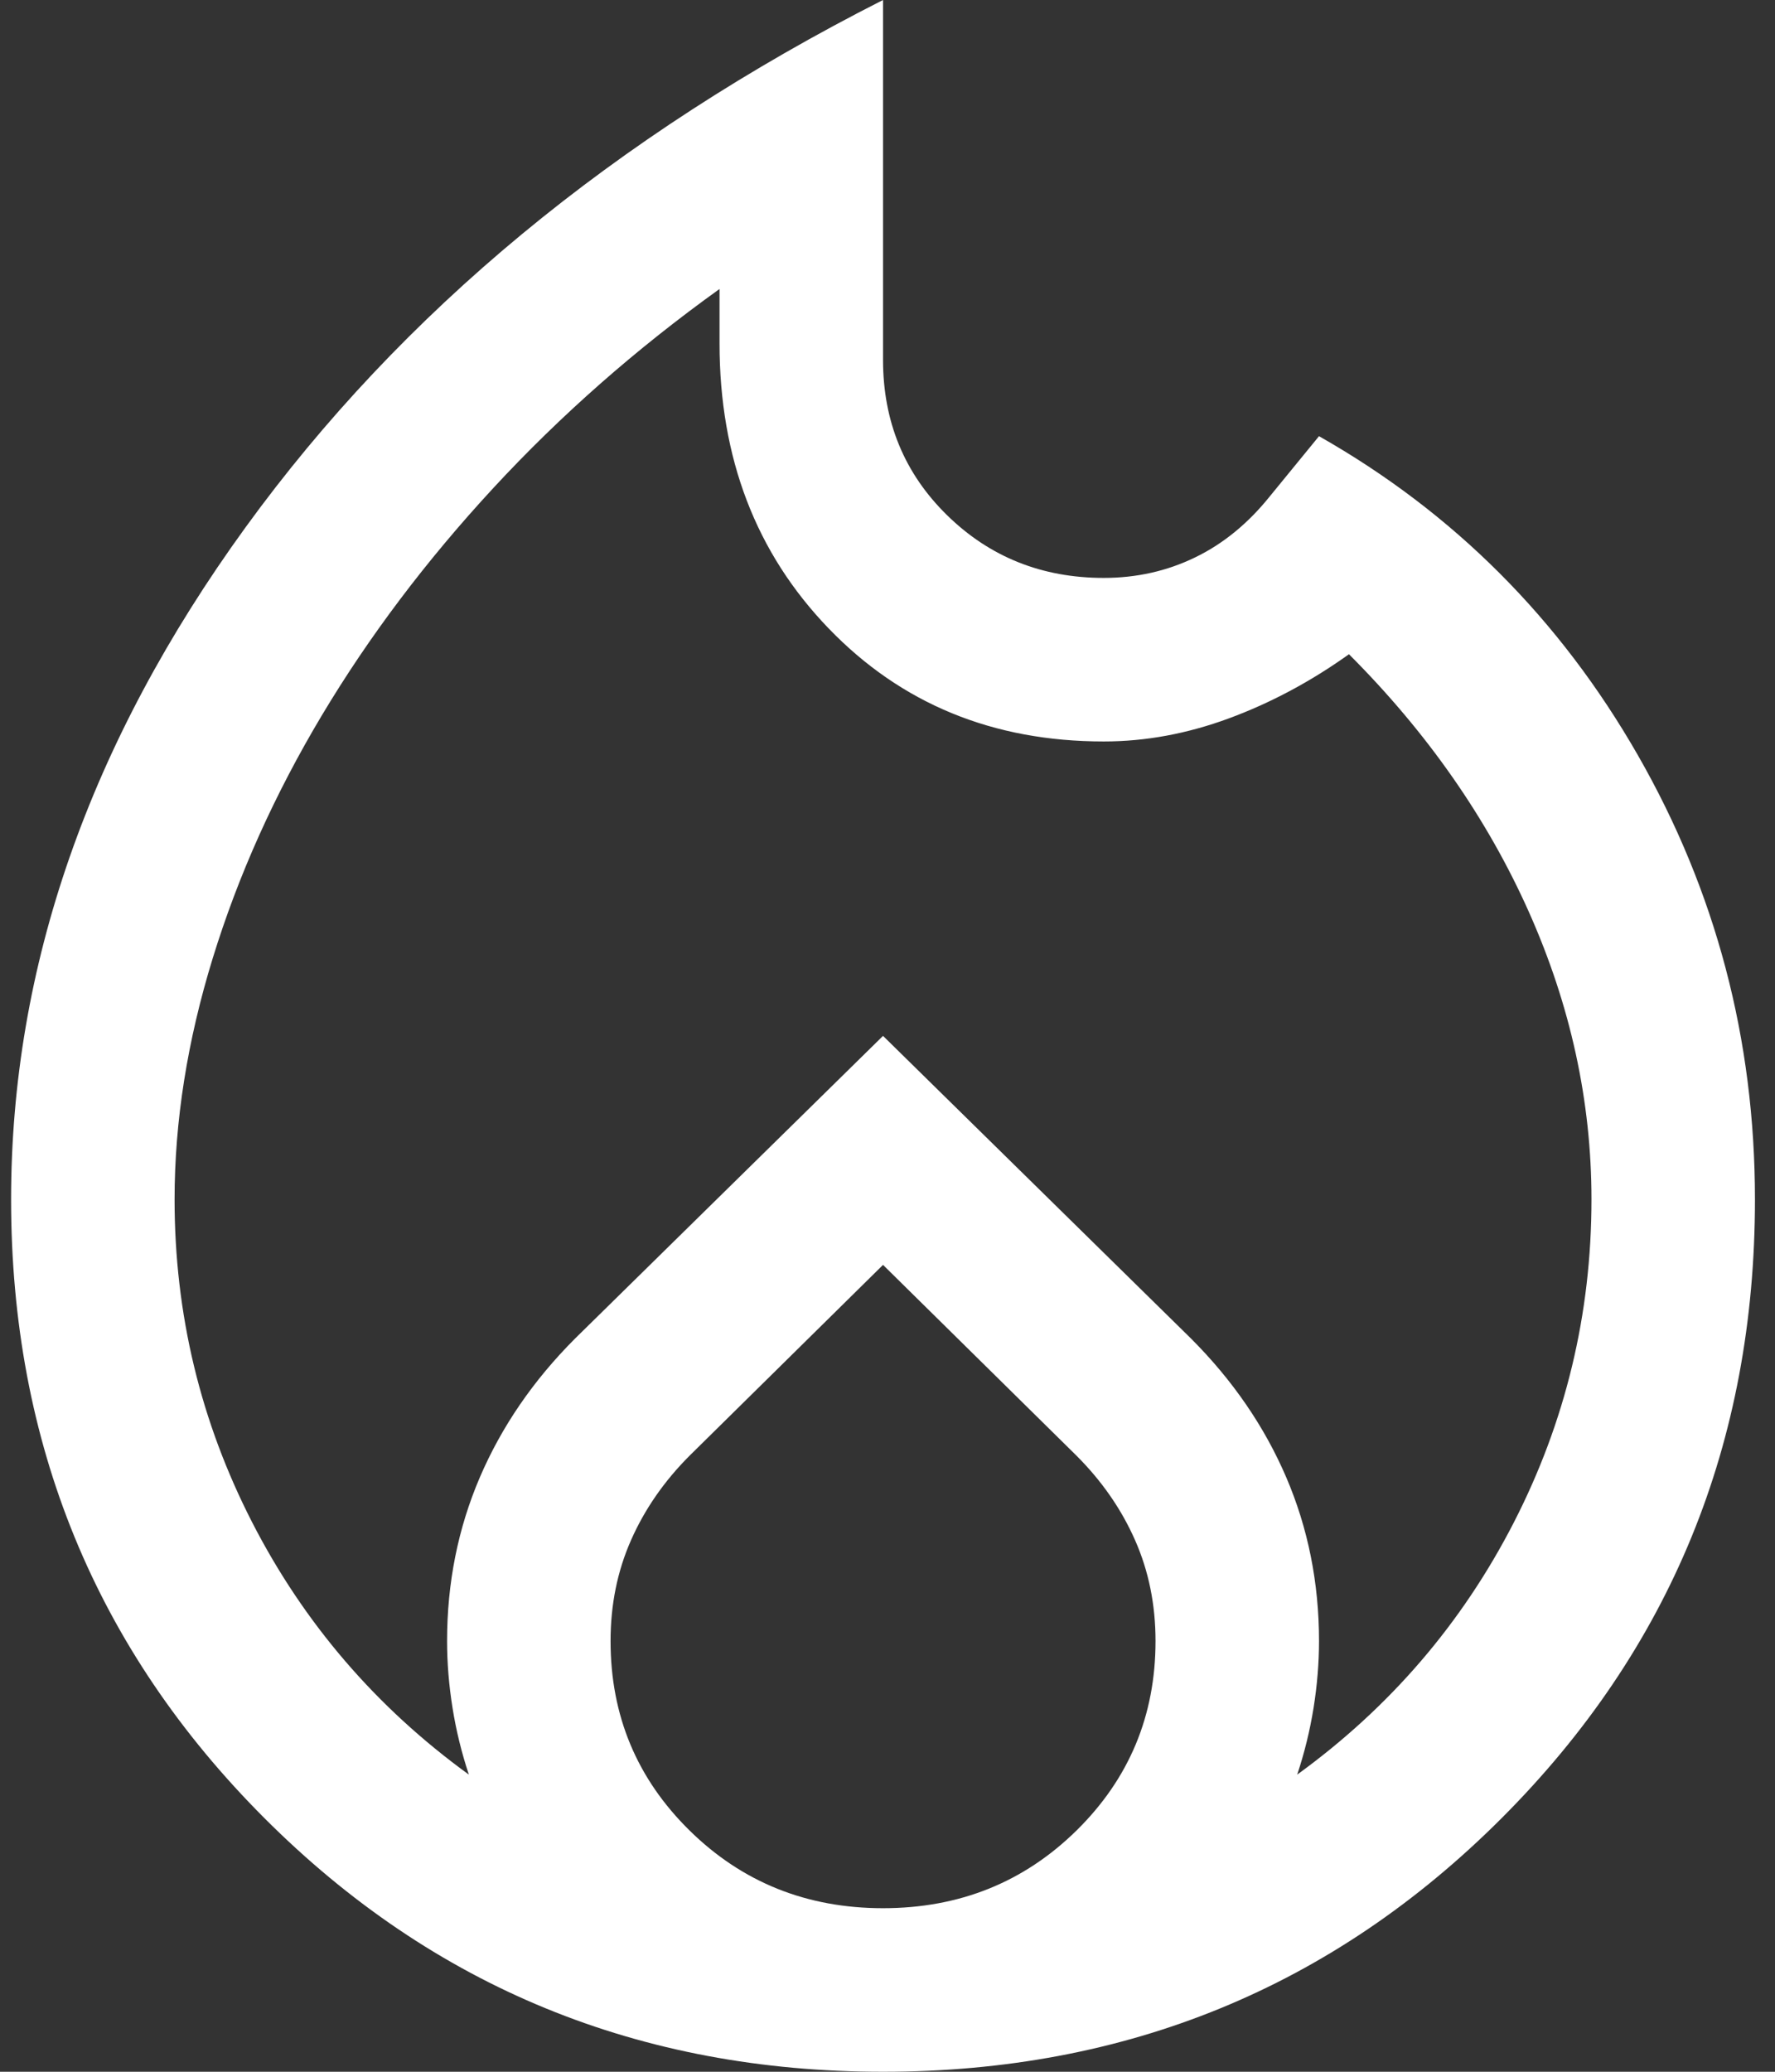 <svg width="48" height="56" viewBox="0 0 48 56" fill="none" xmlns="http://www.w3.org/2000/svg">
<rect x="0" y="0" width="48" height="56" fill="#333333" stroke="none"/>
<path d="M4.721 32.421C4.721 35.516 5.421 38.426 6.821 41.153C8.221 43.879 10.174 46.151 12.679 47.968C12.483 47.379 12.335 46.777 12.237 46.163C12.139 45.549 12.09 44.947 12.09 44.358C12.09 42.786 12.385 41.312 12.974 39.937C13.564 38.561 14.423 37.309 15.553 36.179L23.879 28L32.206 36.179C33.336 37.309 34.195 38.561 34.785 39.937C35.374 41.312 35.669 42.786 35.669 44.358C35.669 44.947 35.62 45.549 35.522 46.163C35.423 46.777 35.276 47.379 35.079 47.968C37.585 46.151 39.537 43.879 40.937 41.153C42.337 38.426 43.037 35.516 43.037 32.421C43.037 29.768 42.472 27.177 41.343 24.647C40.213 22.117 38.592 19.797 36.479 17.684C35.448 18.421 34.367 18.998 33.237 19.416C32.107 19.833 30.978 20.042 29.848 20.042C26.851 20.042 24.371 19.023 22.406 16.984C20.441 14.946 19.458 12.379 19.458 9.284V7.811C17.199 9.432 15.16 11.225 13.342 13.19C11.525 15.154 9.978 17.205 8.7 19.342C7.423 21.479 6.441 23.665 5.753 25.9C5.065 28.135 4.721 30.309 4.721 32.421ZM23.879 34.19L18.648 39.347C17.96 40.035 17.432 40.797 17.064 41.632C16.695 42.467 16.511 43.375 16.511 44.358C16.511 46.372 17.223 48.079 18.648 49.479C20.072 50.879 21.816 51.579 23.879 51.579C25.942 51.579 27.686 50.879 29.111 49.479C30.535 48.079 31.248 46.372 31.248 44.358C31.248 43.375 31.064 42.467 30.695 41.632C30.327 40.797 29.799 40.035 29.111 39.347L23.879 34.19ZM23.879 0V9.726C23.879 11.396 24.457 12.796 25.611 13.926C26.765 15.056 28.178 15.621 29.848 15.621C30.732 15.621 31.555 15.437 32.316 15.068C33.078 14.7 33.753 14.147 34.343 13.411L35.669 11.79C39.304 13.853 42.178 16.726 44.29 20.41C46.402 24.095 47.458 28.098 47.458 32.421C47.458 39.004 45.174 44.579 40.606 49.147C36.037 53.716 30.462 56 23.879 56C17.297 56 11.722 53.716 7.153 49.147C2.585 44.579 0.3 39.004 0.3 32.421C0.3 26.133 2.413 20.079 6.637 14.258C10.862 8.437 16.609 3.684 23.879 0Z" 
            fill="#FFFFFF"
          />
        </svg>